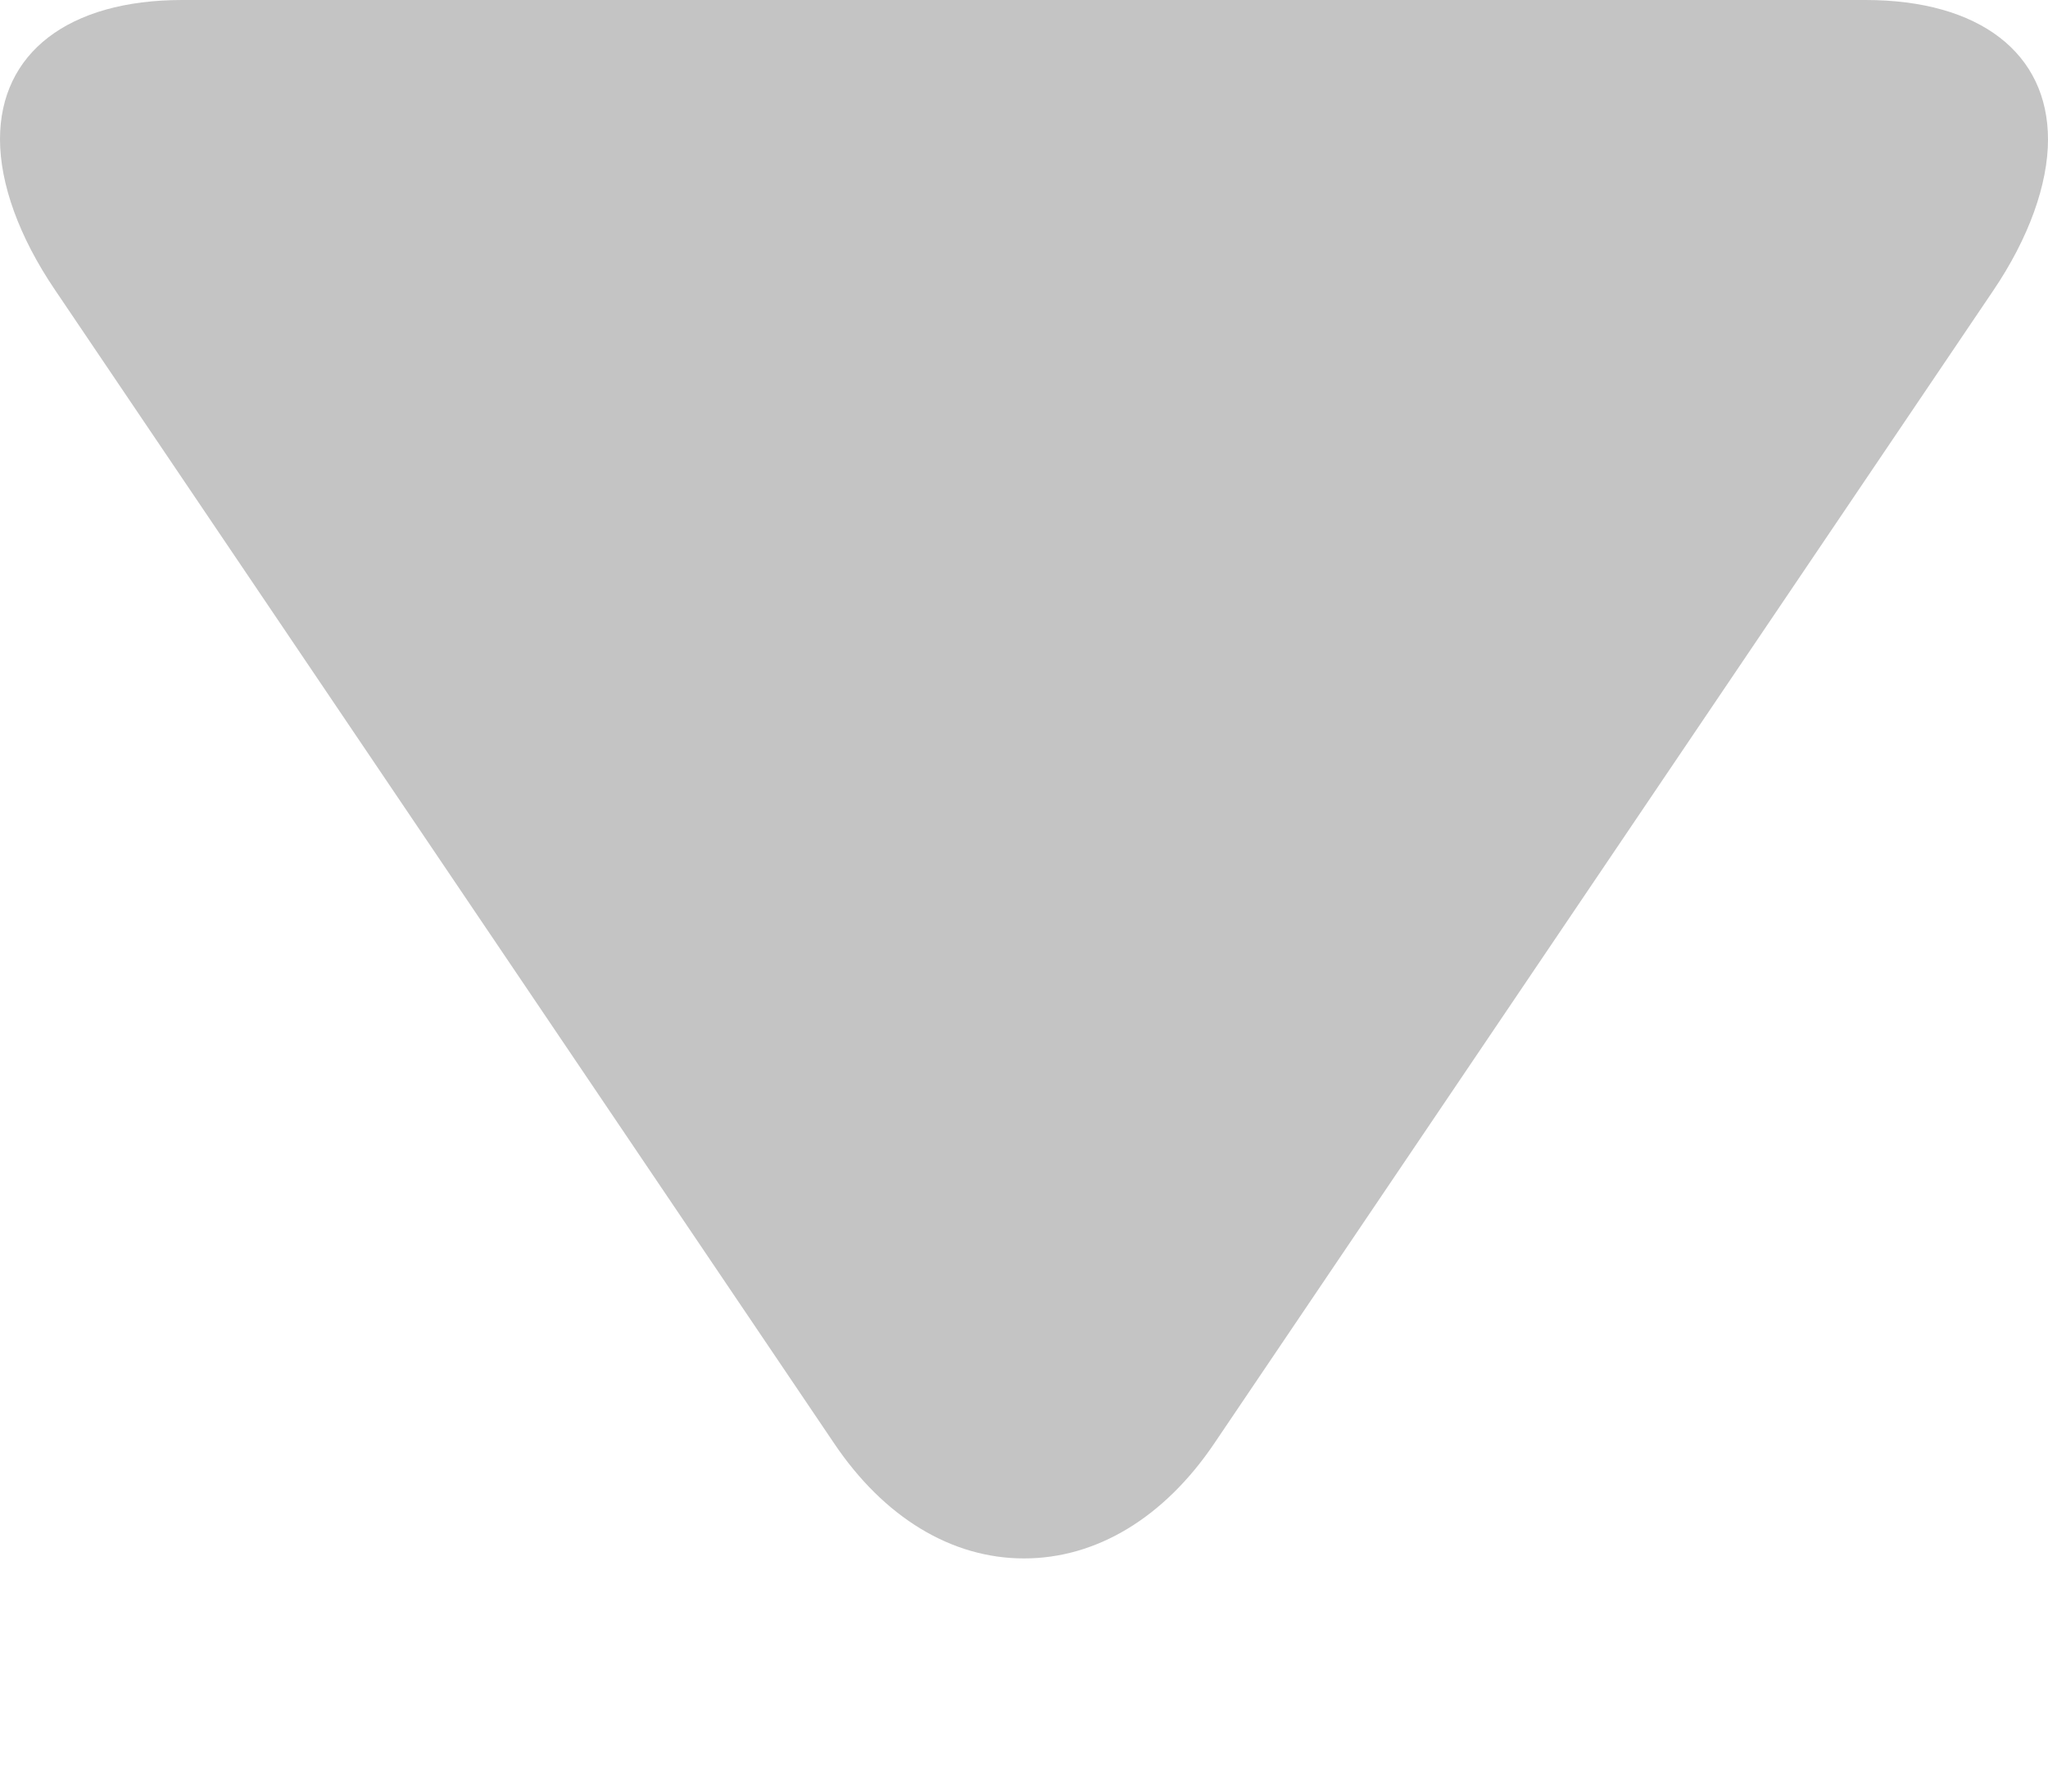 <svg width="8" height="7" viewBox="0 0 8 7" fill="none" xmlns="http://www.w3.org/2000/svg">
<path d="M4.743 5.64L7.785 1.137C7.926 0.929 8 0.719 8 0.545C8 0.208 7.733 -9.09869e-09 7.287 -2.43287e-08L0.712 -2.48661e-07C0.266 -2.63873e-07 -9.09409e-09 0.208 -2.37795e-08 0.544C-3.14047e-08 0.718 0.074 0.925 0.215 1.133L3.258 5.639C3.453 5.929 3.717 6.089 4 6.089C4.283 6.089 4.547 5.93 4.743 5.64Z" fill="#C4C4C4"/>
</svg>
